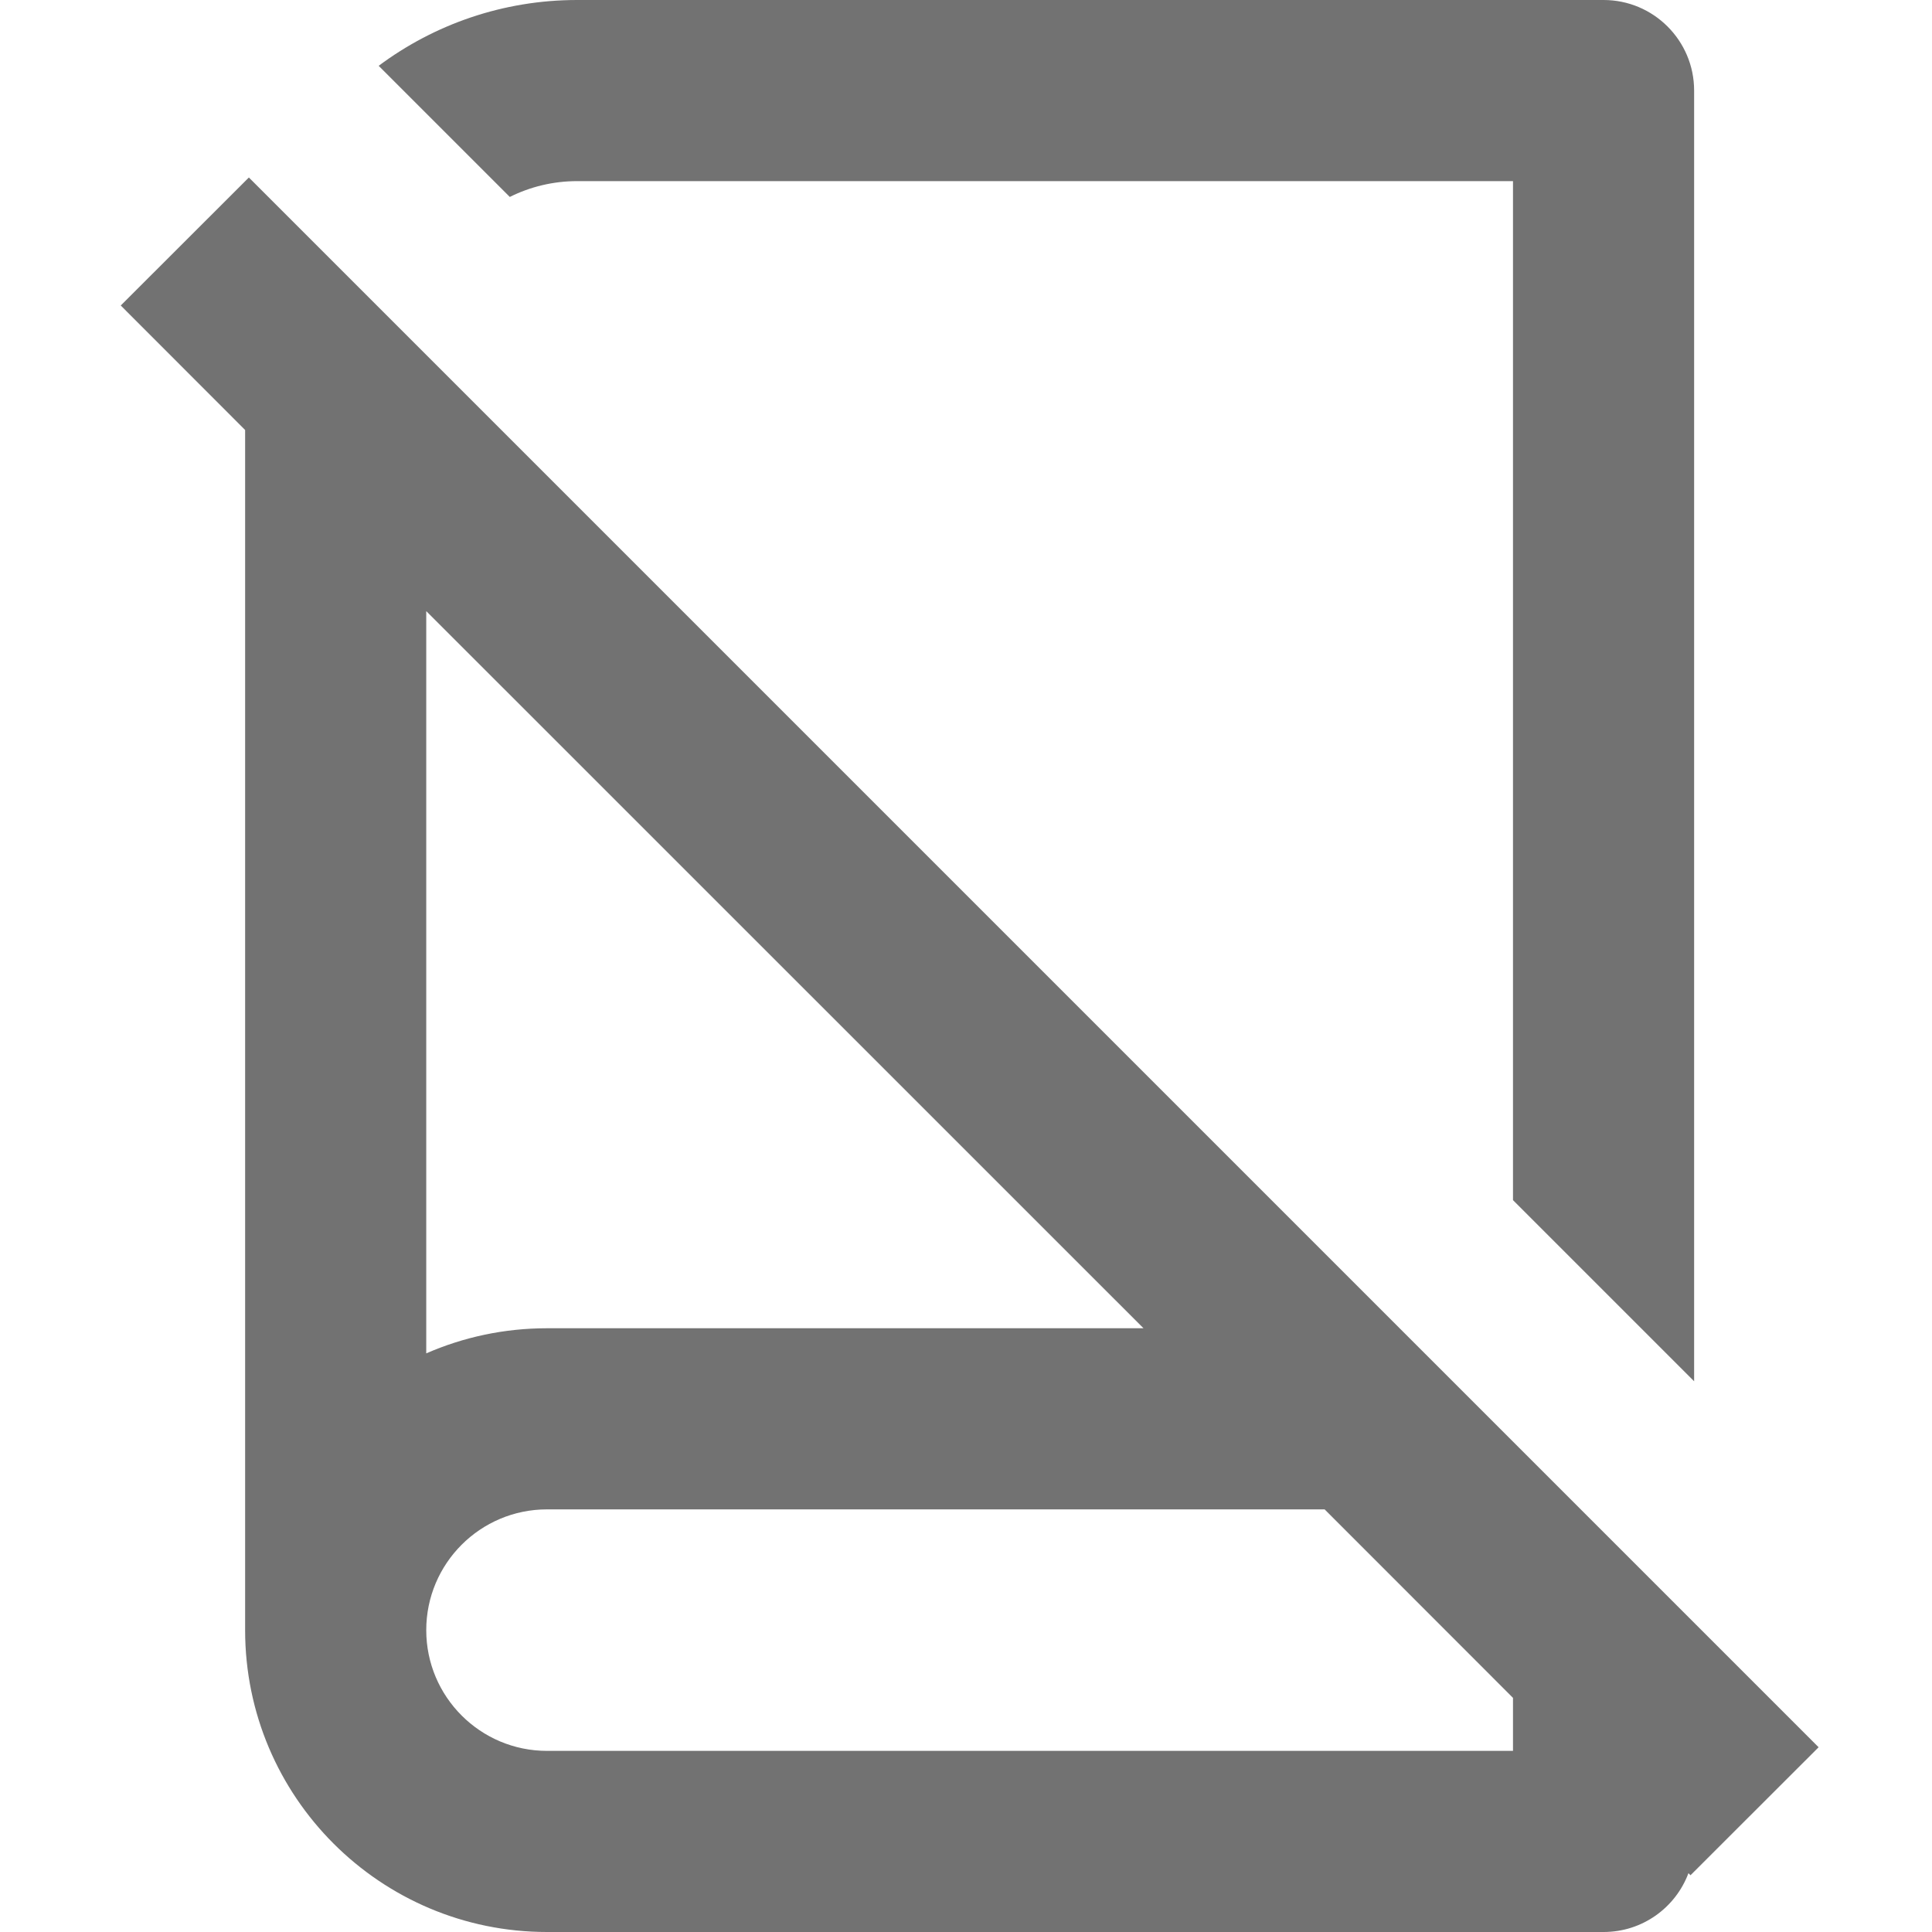 <svg width="16" height="16" viewBox="0 0 16 16" fill="none" xmlns="http://www.w3.org/2000/svg">
<path d="M14.03 0.75V11.439L12.53 9.939V1.5H4.78C4.58 1.5 4.39 1.547 4.222 1.631L3.136 0.545C3.595 0.203 4.164 0 4.78 0H13.28C13.694 0 14.03 0.336 14.03 0.75Z" fill="#727272"/>
<path fill-rule="evenodd" clip-rule="evenodd" d="M2.03 3.561L1 2.53L2.061 1.47L15.061 14.47L14 15.53L13.983 15.513C13.876 15.798 13.602 16 13.28 16H4.53C3.15 16 2.03 14.881 2.03 13.5V3.561ZM10.97 12.5L12.53 14.061V14.5H4.53C3.978 14.5 3.53 14.052 3.53 13.5C3.53 12.948 3.978 12.5 4.53 12.5H10.97ZM9.47 11H4.53C4.175 11 3.837 11.074 3.53 11.208V5.061L9.47 11Z" fill="#727272"/>
</svg>
